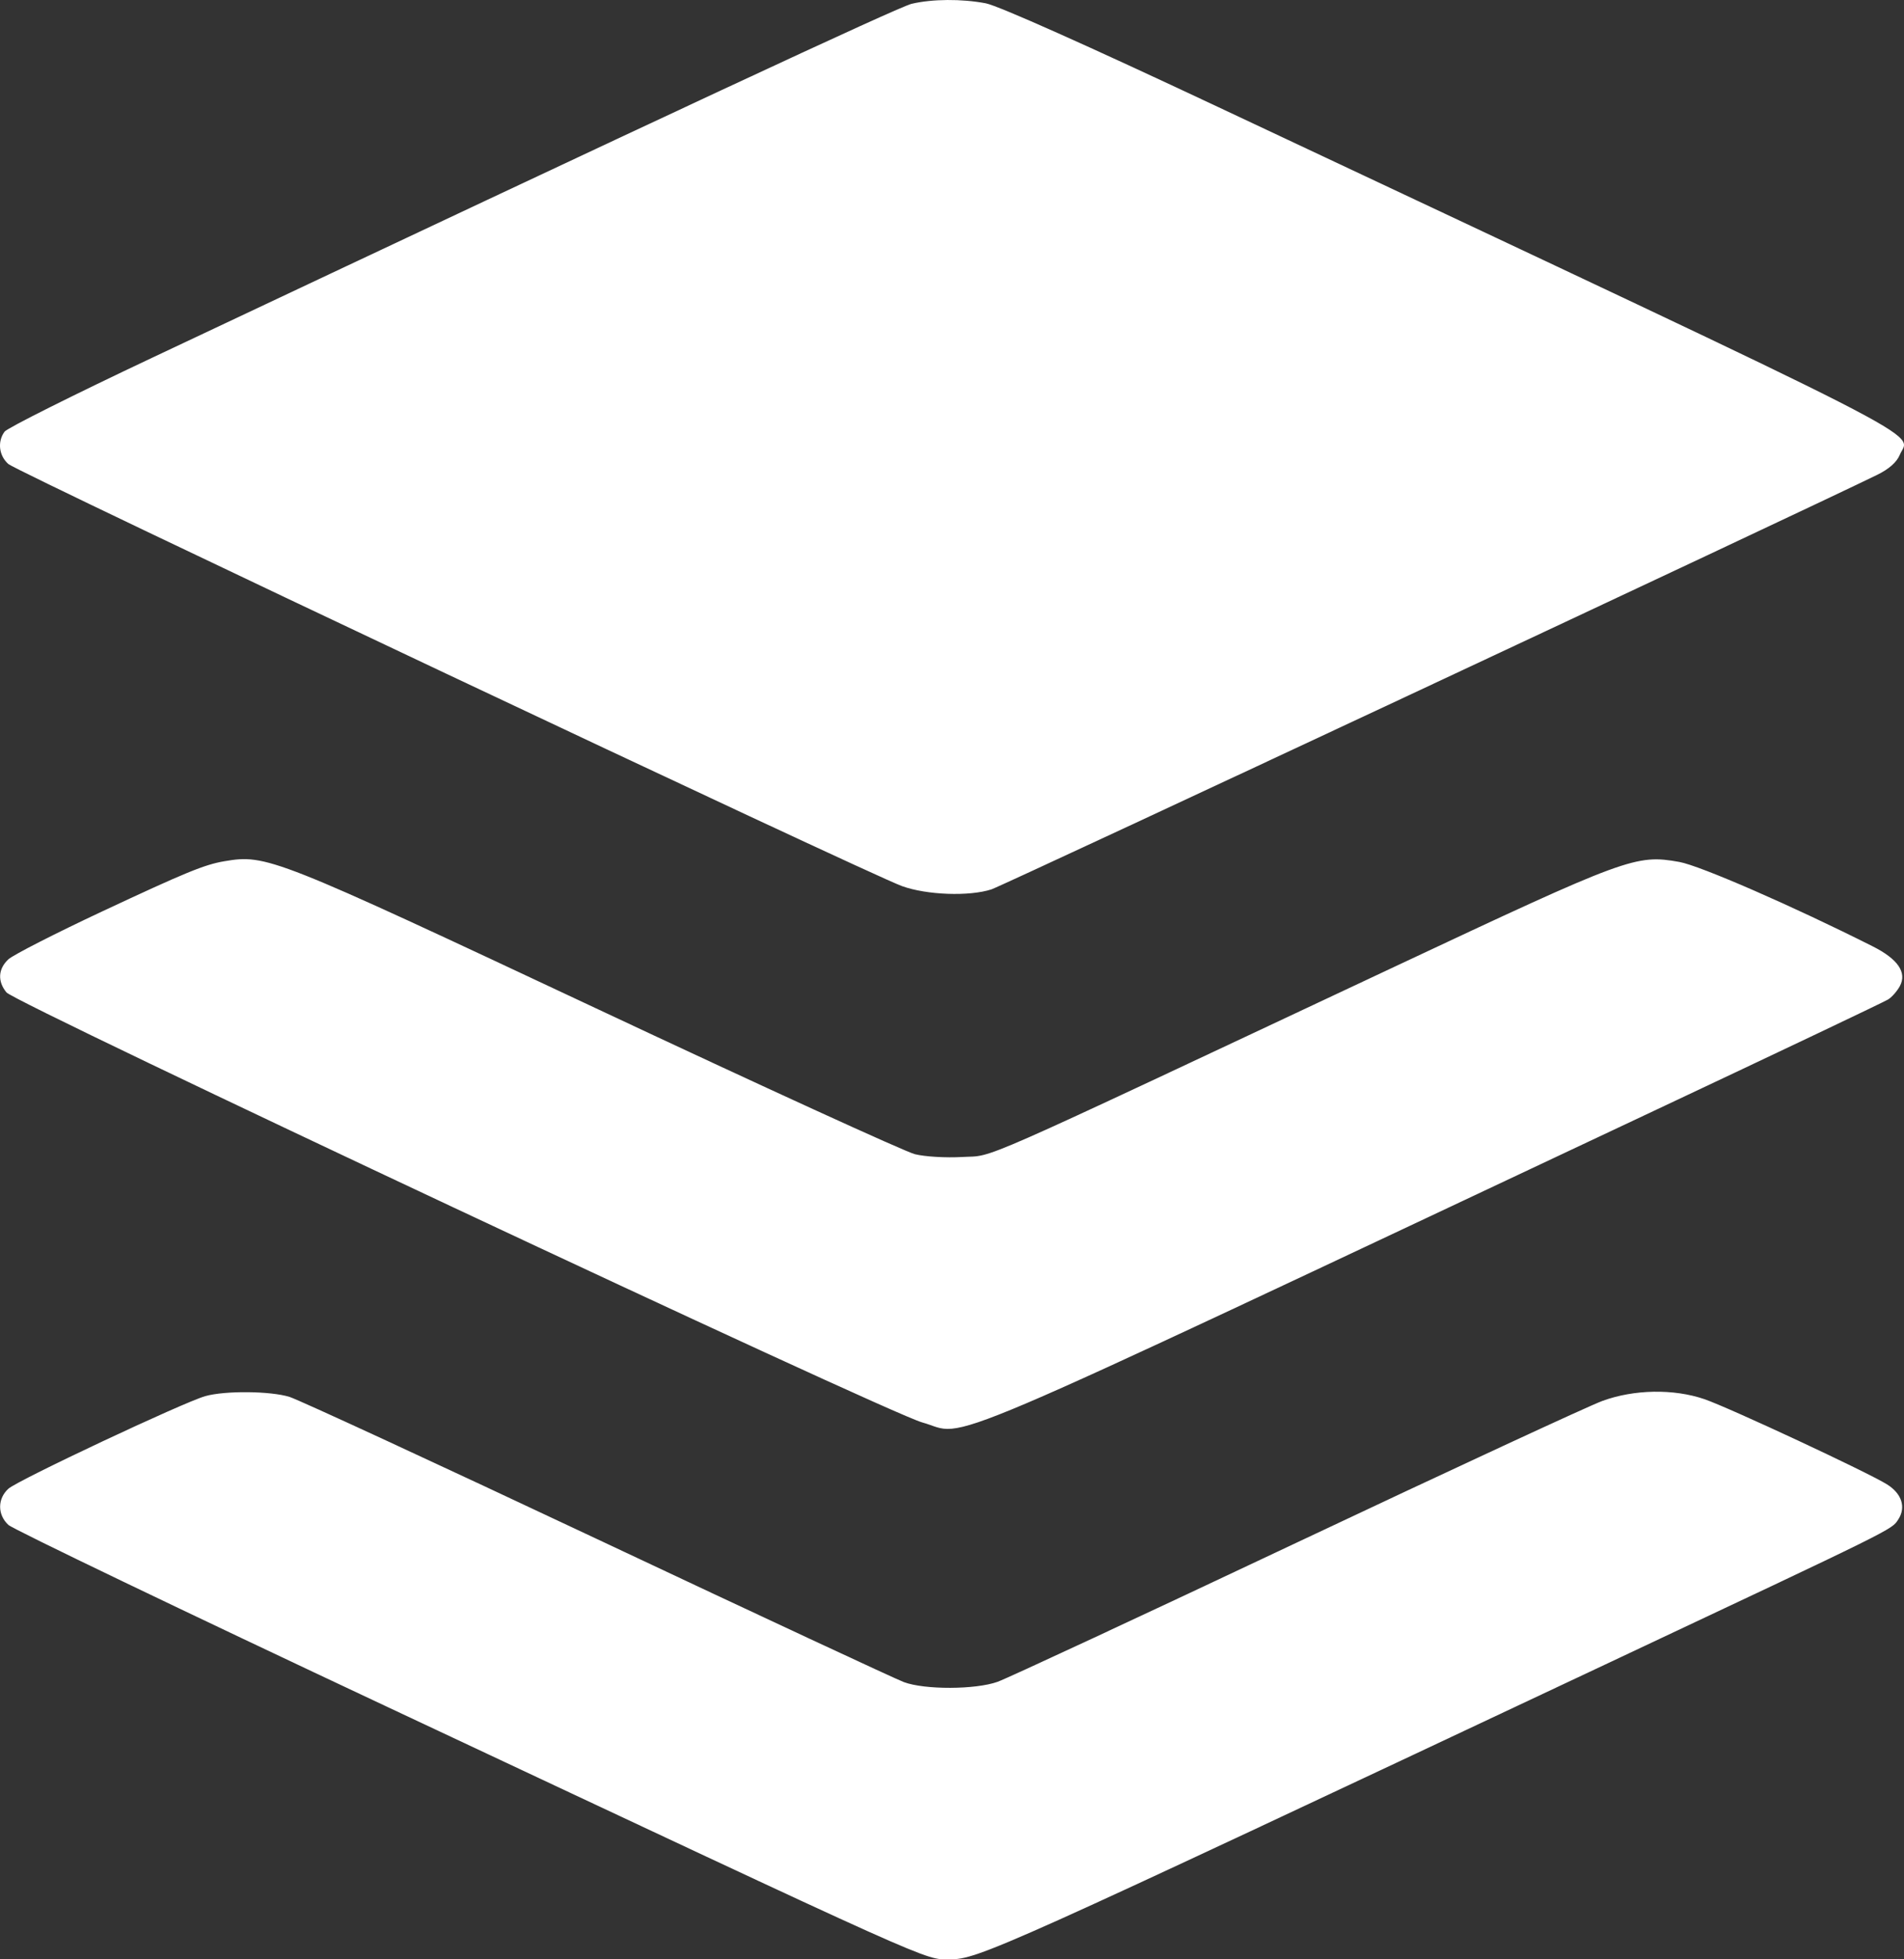 <svg width="69" height="71" viewBox="0 0 69 71" fill="none" xmlns="http://www.w3.org/2000/svg">
<rect x="0" y="0" width="69" height="71" fill="#333333" stroke="none"/>
<path fill-rule="evenodd" clip-rule="evenodd" d="M33.037 0.138C32.559 0.251 24.226 4.134 5.511 12.965C2.666 14.308 0.26 15.512 0.165 15.642C-0.1 16.004 -0.04 16.511 0.303 16.815C0.638 17.111 31.428 31.652 32.687 32.109C33.582 32.433 35.123 32.49 35.929 32.228C36.358 32.089 65.164 18.608 68.033 17.204C68.455 16.997 68.737 16.748 68.845 16.486C69.208 15.602 70.912 16.471 44.123 3.868C39.409 1.65 36.172 0.206 35.724 0.12C34.853 -0.046 33.788 -0.039 33.037 0.138ZM8.132 31.208C7.409 31.331 6.729 31.61 3.717 33.02C2.01 33.82 0.474 34.604 0.303 34.763C-0.069 35.109 -0.095 35.561 0.234 35.961C0.568 36.366 32.131 51.187 33.419 51.543C35.156 52.023 32.907 52.981 59.916 40.263C64.459 38.124 68.289 36.303 68.426 36.216C68.564 36.13 68.755 35.91 68.852 35.729C69.112 35.238 68.779 34.752 67.865 34.292C64.988 32.842 61.608 31.367 60.854 31.233C59.281 30.954 58.978 31.066 50.563 35.019C34.864 42.394 36.092 41.854 34.876 41.925C34.278 41.96 33.512 41.914 33.152 41.823C32.795 41.733 27.594 39.354 21.594 36.536C9.909 31.049 9.658 30.95 8.132 31.208ZM7.442 50.59C6.658 50.809 0.641 53.639 0.303 53.947C-0.095 54.311 -0.095 54.886 0.303 55.257C0.474 55.416 6.666 58.39 14.064 61.865C34.175 71.311 33.479 70.999 34.411 70.999C35.45 70.999 36.113 70.701 58.14 60.331C68.788 55.318 68.546 55.438 68.794 55.057C69.08 54.616 68.919 54.121 68.382 53.787C67.68 53.349 62.643 50.999 61.765 50.7C60.651 50.319 59.219 50.344 58.071 50.764C57.578 50.944 52.587 53.257 46.981 55.904C41.376 58.551 36.502 60.818 36.152 60.943C35.351 61.229 33.512 61.235 32.756 60.954C32.453 60.841 27.456 58.512 21.651 55.777C15.847 53.043 10.824 50.721 10.49 50.618C9.797 50.404 8.16 50.389 7.442 50.59Z" fill="white"/>
</svg>
